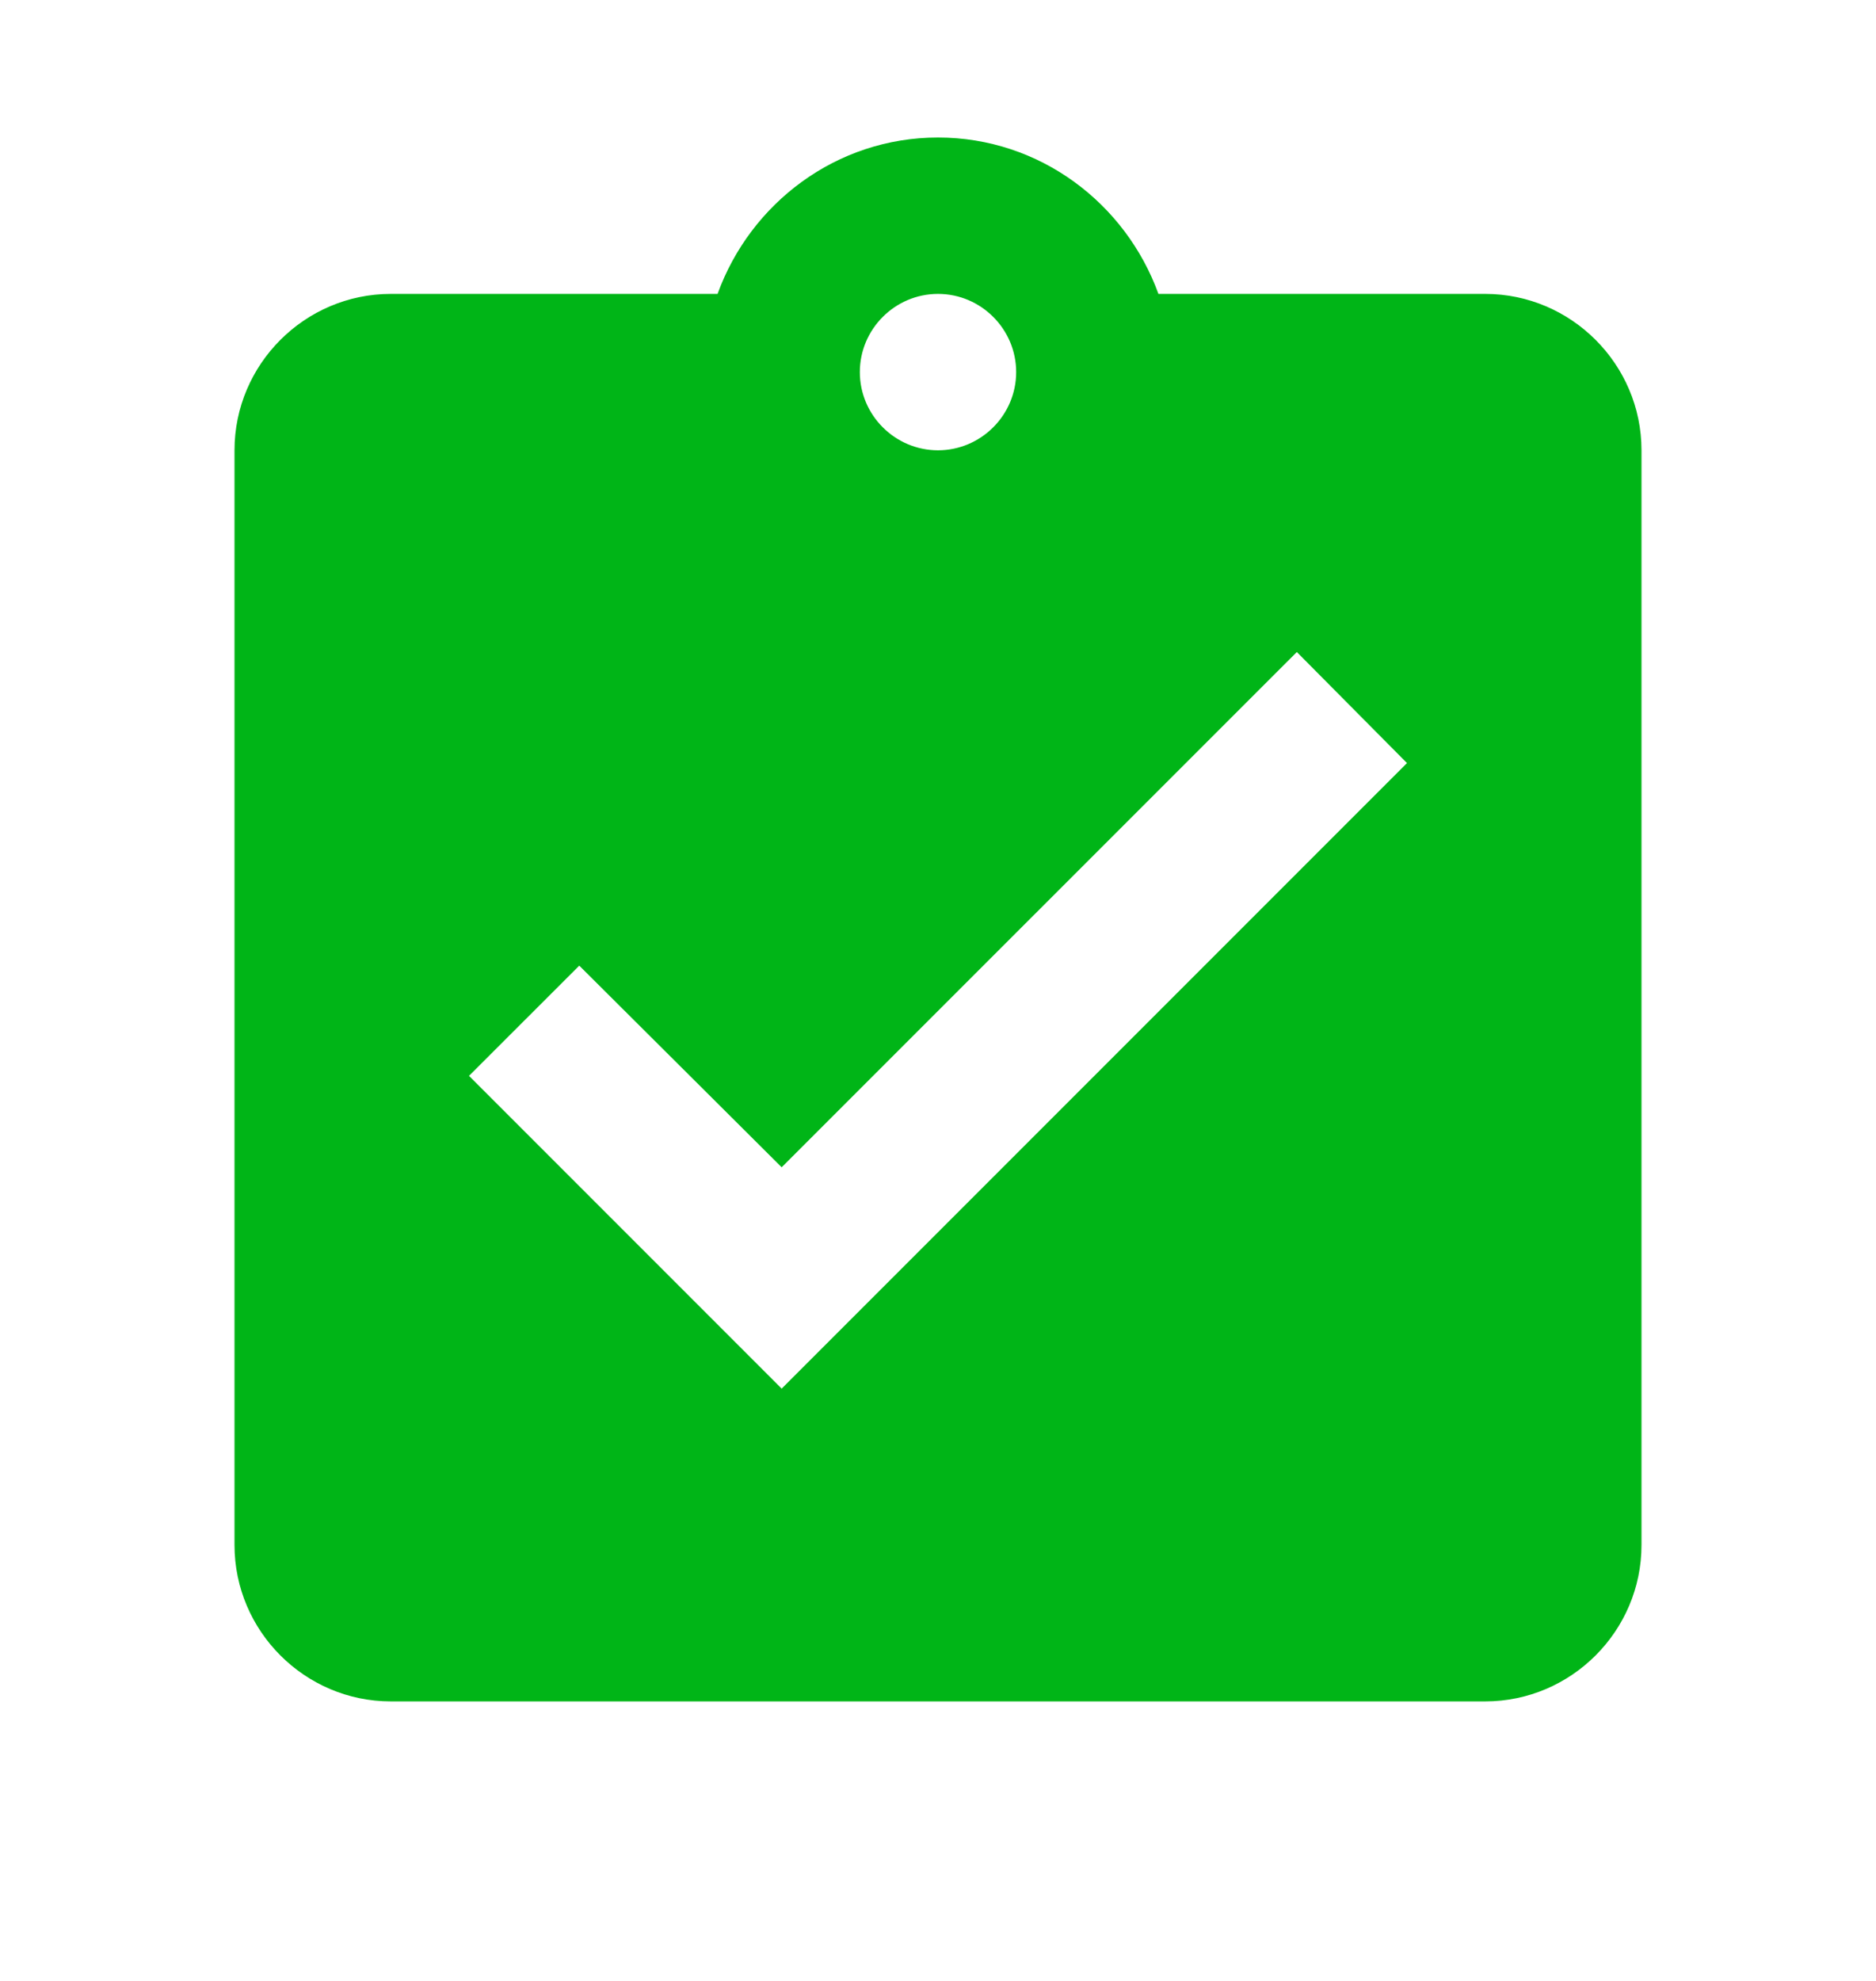 <?xml version="1.0" encoding="UTF-8"?>
<svg width="18px" height="19px" viewBox="0 0 18 19" version="1.1" xmlns="http://www.w3.org/2000/svg" xmlns:xlink="http://www.w3.org/1999/xlink">
    <g id="Zipy-Demo-App" stroke="none" stroke-width="1" fill="none" fill-rule="evenodd">
        <g id="ZipyDemo_Web-Ecom-2" transform="translate(-911, -493)" fill="#00B517">
            <g id="Item" transform="translate(165, 346)">
                <g id="Info" transform="translate(570, 147.569)">
                    <g id="4.-Icons-/-Cart-#1" transform="translate(176, 0)">
                        <path d="M14.25,2.25 L11.115,2.25 C10.8,1.38 9.975,0.75 9,0.75 C8.025,0.75 7.2,1.38 6.885,2.25 L3.75,2.25 C2.925,2.25 2.25,2.925 2.25,3.75 L2.25,14.25 C2.25,15.075 2.925,15.75 3.75,15.75 L14.25,15.75 C15.075,15.75 15.75,15.075 15.75,14.25 L15.75,3.75 C15.75,2.925 15.075,2.25 14.25,2.25 Z M9,2.25 C9.412,2.25 9.75,2.587 9.75,3 C9.75,3.413 9.412,3.75 9,3.75 C8.588,3.75 8.25,3.413 8.25,3 C8.25,2.587 8.588,2.25 9,2.25 Z M7.5,12.75 L4.5,9.75 L5.558,8.693 L7.5,10.627 L12.443,5.685 L13.5,6.75 L7.5,12.75 Z" id="🔹-Icon-Color"></path>
                    </g>
                </g>
            </g>
        </g>
    </g>
</svg>